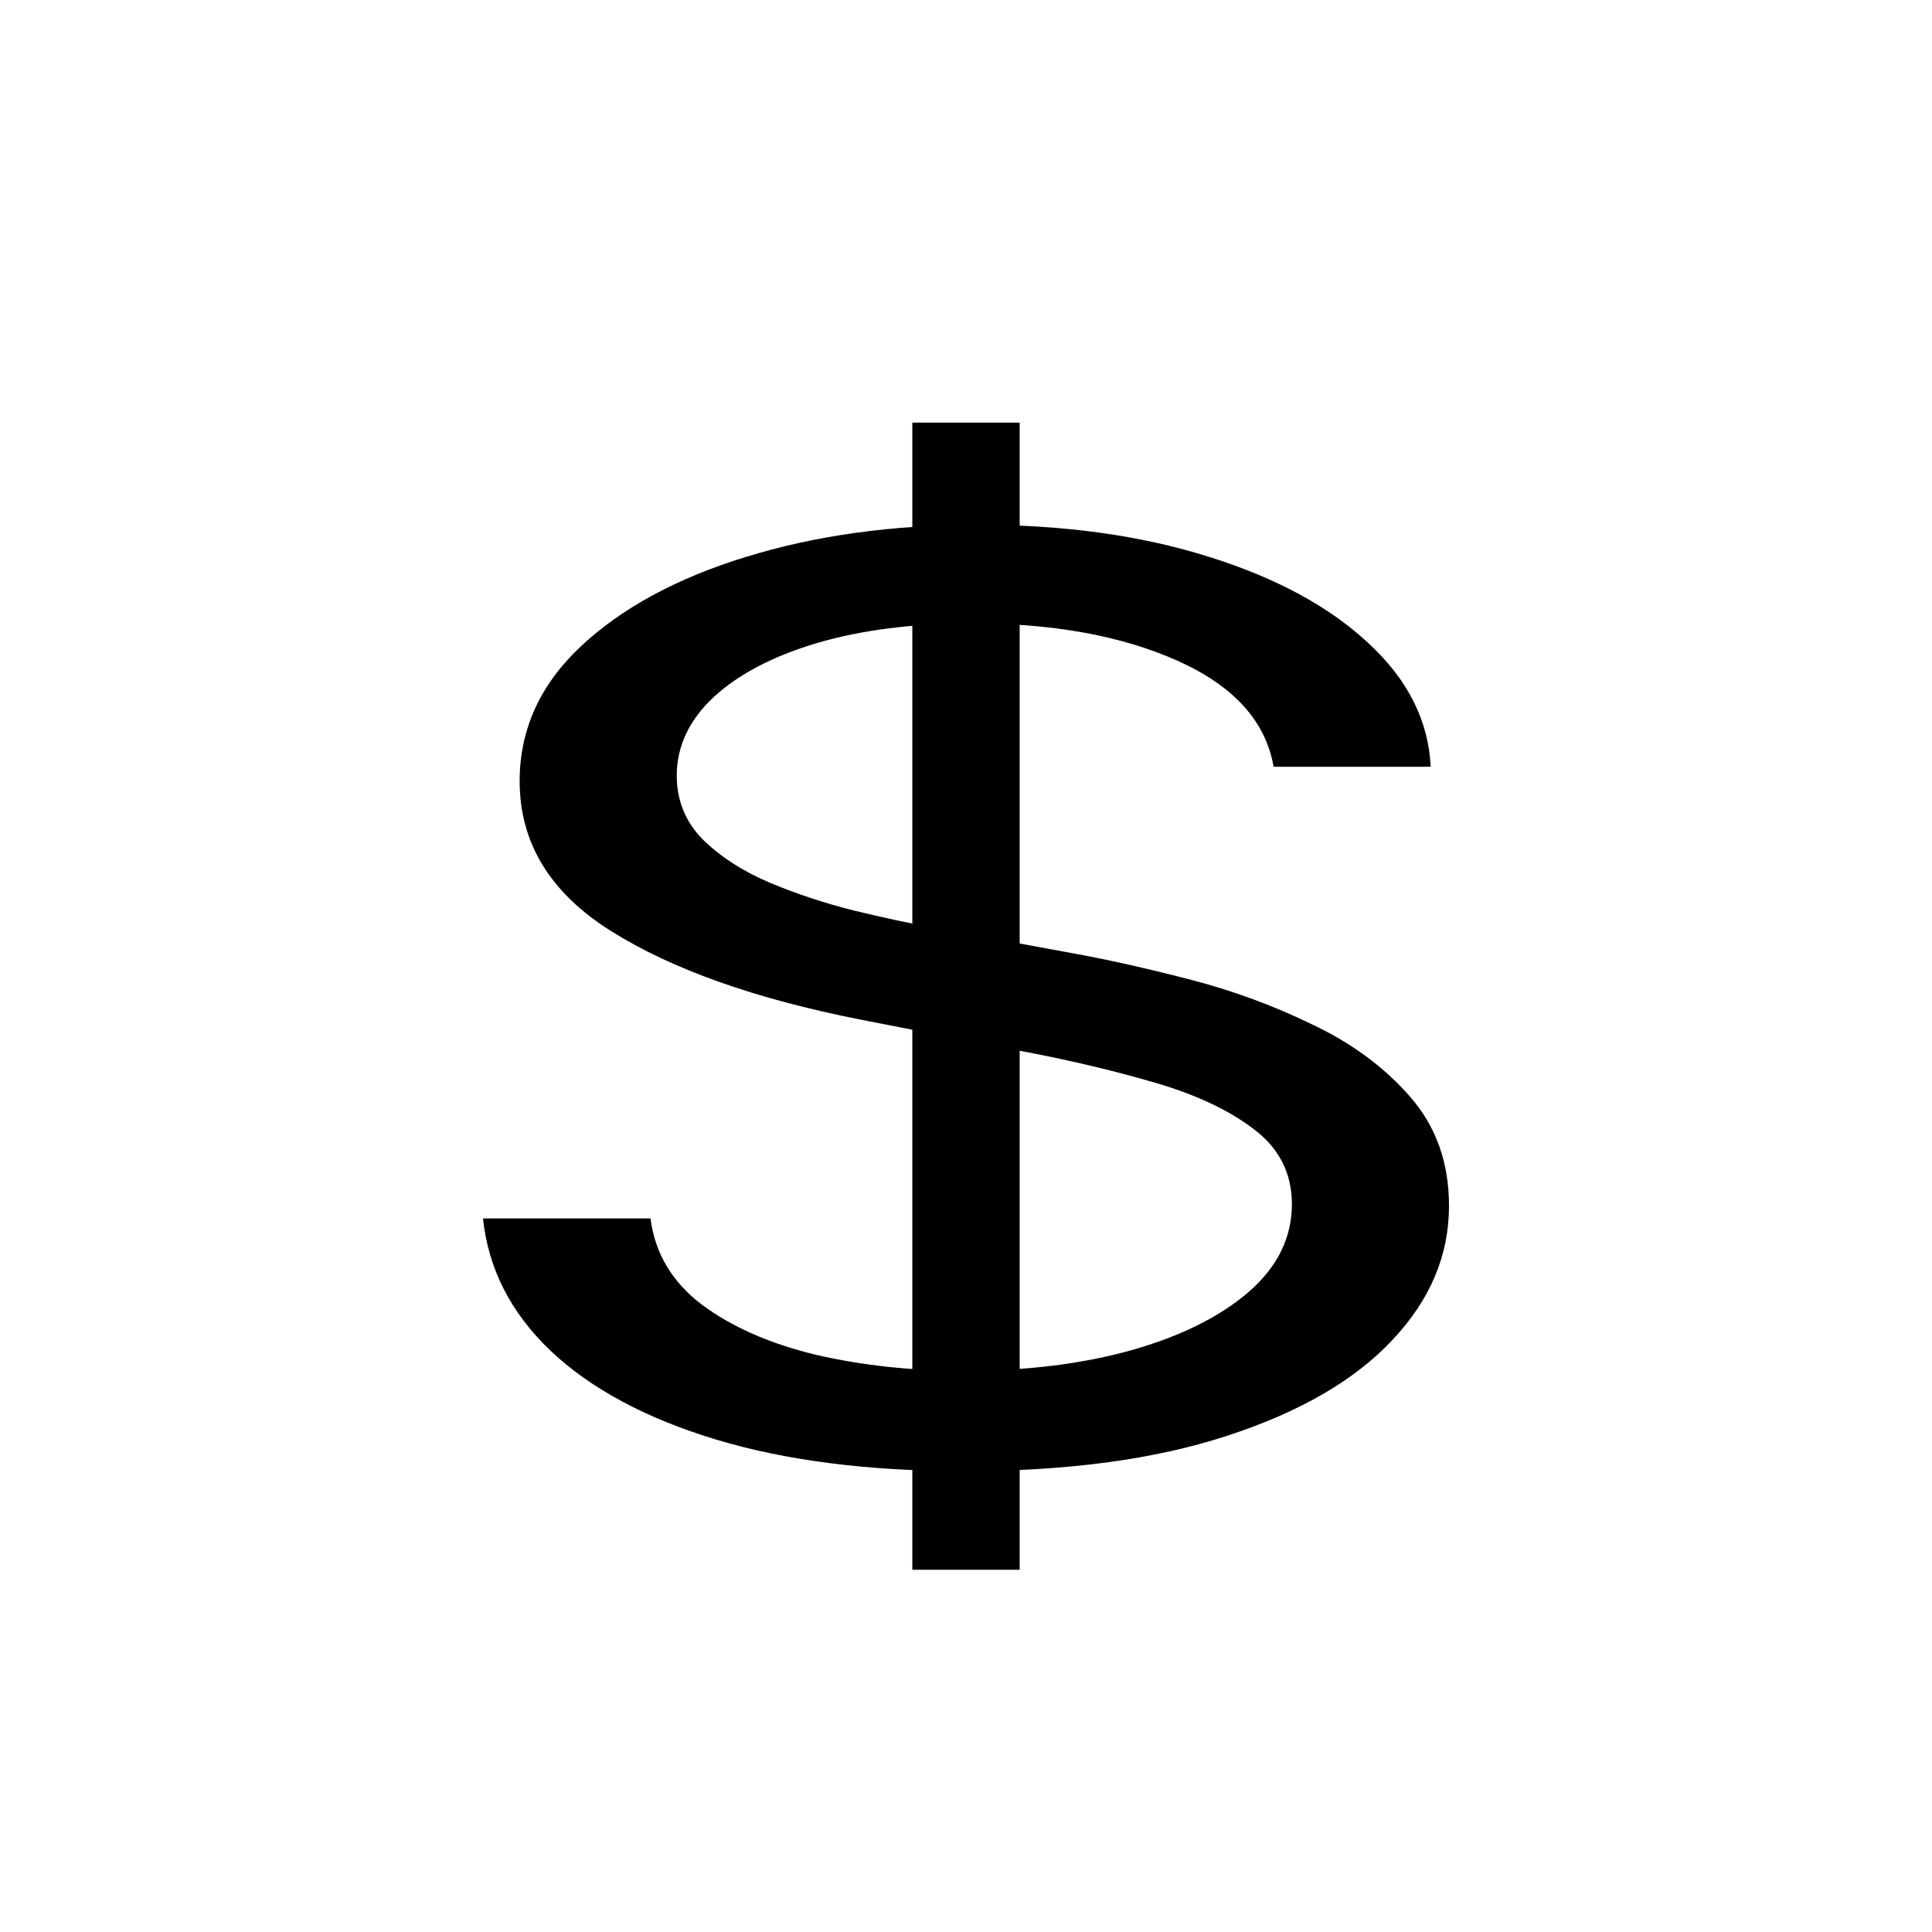 <svg viewBox="0 0 32 32" fill="none" xmlns="http://www.w3.org/2000/svg" class="jsx-58dfdf844907ebe9 ">
    <title class="jsx-58dfdf844907ebe9">USD icon</title>
    <path d="M15.111 26V7H16.889V26H15.111ZM21.095 12.7C20.965 11.948 20.437 11.364 19.512 10.948C18.587 10.533 17.453 10.325 16.108 10.325C15.126 10.325 14.266 10.434 13.528 10.652C12.799 10.869 12.228 11.169 11.816 11.55C11.411 11.931 11.209 12.364 11.209 12.848C11.209 13.254 11.35 13.603 11.631 13.895C11.921 14.182 12.289 14.422 12.737 14.615C13.185 14.803 13.655 14.959 14.146 15.082C14.638 15.201 15.089 15.298 15.501 15.372L17.756 15.787C18.334 15.891 18.977 16.035 19.686 16.218C20.401 16.401 21.084 16.651 21.734 16.968C22.392 17.279 22.934 17.68 23.36 18.17C23.787 18.66 24 19.261 24 19.973C24 20.795 23.686 21.537 23.057 22.2C22.435 22.863 21.525 23.39 20.325 23.781C19.133 24.172 17.684 24.367 15.978 24.367C14.388 24.367 13.012 24.192 11.848 23.84C10.692 23.489 9.781 22.999 9.117 22.371C8.459 21.742 8.087 21.012 8 20.181H10.775C10.847 20.755 11.129 21.23 11.621 21.606C12.119 21.977 12.748 22.254 13.507 22.438C14.273 22.616 15.097 22.705 15.978 22.705C17.005 22.705 17.926 22.591 18.742 22.363C19.559 22.131 20.206 21.809 20.683 21.398C21.16 20.983 21.398 20.498 21.398 19.944C21.398 19.439 21.192 19.028 20.78 18.712C20.369 18.395 19.827 18.138 19.154 17.94C18.482 17.742 17.756 17.569 16.976 17.42L14.244 16.886C12.509 16.544 11.136 16.057 10.125 15.424C9.113 14.79 8.607 13.962 8.607 12.938C8.607 12.086 8.943 11.344 9.615 10.711C10.294 10.073 11.205 9.578 12.347 9.227C13.496 8.87 14.779 8.692 16.195 8.692C17.626 8.692 18.898 8.868 20.011 9.219C21.124 9.565 22.005 10.04 22.656 10.644C23.314 11.248 23.66 11.933 23.697 12.7H21.095Z" fill="hsl(218, 23%, 23%)"></path>
</svg>